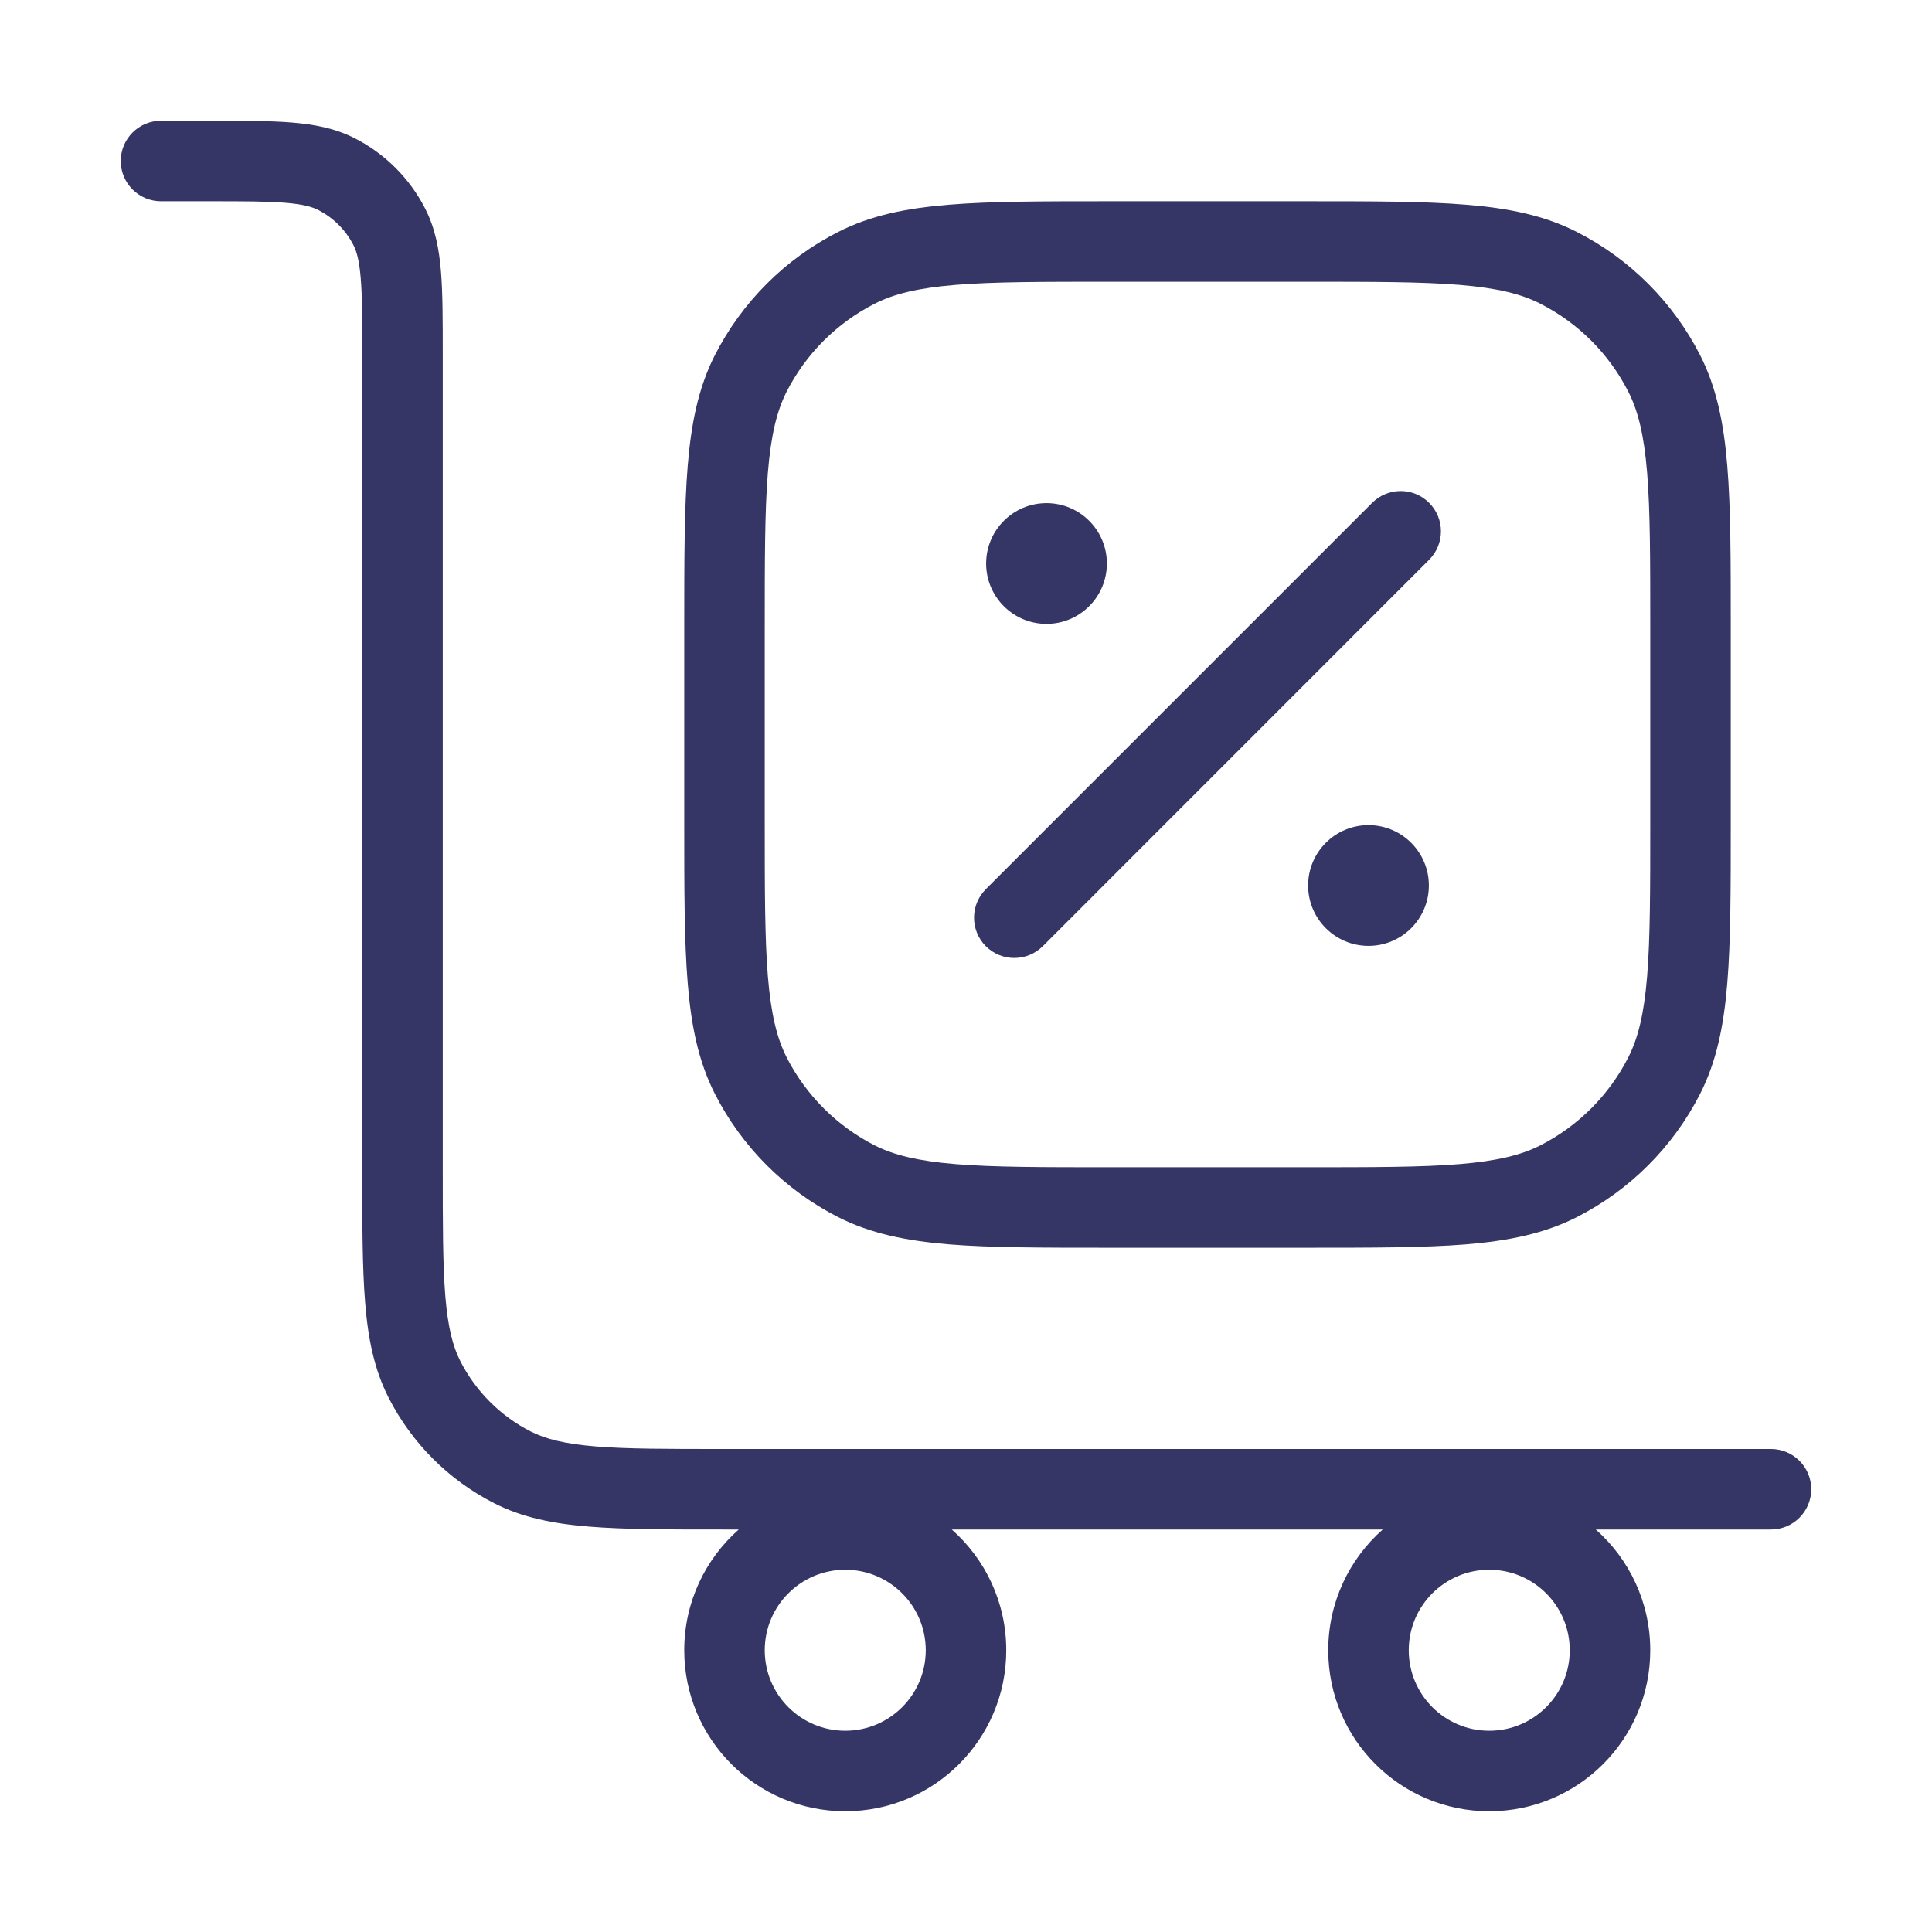 <svg width="24" height="24" viewBox="0 0 24 24" fill="none" xmlns="http://www.w3.org/2000/svg">
<path fill-rule="evenodd" clip-rule="evenodd" d="M3.544 2.519C3.319 2.5 3.028 2.5 2.6 2.5H2C1.724 2.5 1.5 2.276 1.5 2C1.5 1.724 1.724 1.5 2 1.5H2.621C3.023 1.5 3.355 1.5 3.626 1.522C3.907 1.545 4.165 1.594 4.408 1.718C4.784 1.91 5.09 2.216 5.282 2.592C5.406 2.835 5.455 3.093 5.478 3.374C5.5 3.645 5.5 3.977 5.5 4.379V14.5C5.5 15.208 5.5 15.71 5.532 16.101C5.564 16.487 5.624 16.723 5.718 16.908C5.91 17.284 6.216 17.59 6.592 17.782C6.777 17.876 7.013 17.936 7.399 17.968C7.791 18 8.292 18 9 18H22C22.276 18 22.5 18.224 22.5 18.5C22.5 18.776 22.276 19 22 19H19.823C20.238 19.366 20.5 19.903 20.5 20.5C20.5 21.605 19.605 22.5 18.5 22.5C17.395 22.5 16.5 21.605 16.5 20.5C16.5 19.903 16.762 19.366 17.177 19H11.823C12.238 19.366 12.5 19.903 12.5 20.5C12.5 21.605 11.605 22.5 10.5 22.5C9.395 22.5 8.5 21.605 8.5 20.5C8.5 19.903 8.762 19.366 9.177 19H8.978C8.297 19 7.755 19 7.317 18.964C6.869 18.928 6.488 18.851 6.138 18.673C5.574 18.386 5.115 17.927 4.827 17.362C4.649 17.012 4.572 16.631 4.536 16.183C4.5 15.745 4.5 15.204 4.5 14.522V4.4C4.5 3.972 4.5 3.681 4.481 3.456C4.463 3.236 4.431 3.124 4.391 3.046C4.295 2.858 4.142 2.705 3.954 2.609C3.876 2.569 3.764 2.537 3.544 2.519ZM9.5 20.5C9.5 19.948 9.948 19.5 10.5 19.5C11.052 19.5 11.5 19.948 11.5 20.5C11.5 21.052 11.052 21.5 10.5 21.5C9.948 21.5 9.5 21.052 9.5 20.5ZM18.5 19.5C17.948 19.5 17.5 19.948 17.5 20.5C17.5 21.052 17.948 21.5 18.5 21.5C19.052 21.5 19.5 21.052 19.5 20.5C19.5 19.948 19.052 19.5 18.5 19.5Z" fill="#353566"/>
<path d="M17.753 6.954C17.949 6.758 17.949 6.442 17.753 6.246C17.558 6.051 17.242 6.051 17.046 6.246L12.246 11.046C12.051 11.242 12.051 11.558 12.246 11.754C12.442 11.949 12.758 11.949 12.954 11.754L17.753 6.954Z" fill="#353566"/>
<path d="M12.25 7C12.25 6.586 12.586 6.25 13 6.25C13.414 6.25 13.75 6.586 13.75 7C13.75 7.414 13.414 7.75 13 7.75C12.586 7.75 12.25 7.414 12.25 7Z" fill="#353566"/>
<path d="M17 10.25C16.586 10.25 16.25 10.586 16.25 11C16.25 11.414 16.586 11.75 17 11.75C17.414 11.75 17.75 11.414 17.75 11C17.75 10.586 17.414 10.25 17 10.25Z" fill="#353566"/>
<path fill-rule="evenodd" clip-rule="evenodd" d="M13.778 2.5H16.222C17.044 2.5 17.691 2.5 18.211 2.543C18.742 2.586 19.186 2.676 19.589 2.882C20.247 3.217 20.783 3.753 21.119 4.411C21.324 4.814 21.414 5.258 21.457 5.789C21.5 6.31 21.5 6.957 21.5 7.778V10.222C21.5 11.043 21.5 11.691 21.457 12.211C21.414 12.742 21.324 13.186 21.119 13.589C20.783 14.248 20.247 14.783 19.589 15.119C19.186 15.324 18.742 15.414 18.211 15.458C17.691 15.5 17.044 15.5 16.222 15.5H13.778C12.957 15.5 12.309 15.5 11.789 15.458C11.258 15.414 10.814 15.324 10.411 15.119C9.752 14.783 9.217 14.248 8.881 13.589C8.676 13.186 8.586 12.742 8.543 12.211C8.5 11.691 8.5 11.044 8.5 10.222V7.778C8.5 6.957 8.5 6.31 8.543 5.789C8.586 5.258 8.676 4.814 8.881 4.411C9.217 3.753 9.752 3.217 10.411 2.882C10.814 2.676 11.258 2.586 11.789 2.543C12.309 2.5 12.957 2.5 13.778 2.5ZM11.87 3.539C11.401 3.578 11.104 3.651 10.865 3.773C10.395 4.012 10.012 4.395 9.772 4.865C9.651 5.104 9.578 5.401 9.539 5.87C9.5 6.346 9.5 6.952 9.5 7.8V10.2C9.5 11.048 9.5 11.655 9.539 12.13C9.578 12.599 9.651 12.896 9.772 13.135C10.012 13.605 10.395 13.988 10.865 14.228C11.104 14.349 11.401 14.422 11.87 14.461C12.345 14.5 12.952 14.5 13.8 14.5H16.2C17.048 14.5 17.654 14.5 18.13 14.461C18.599 14.422 18.896 14.349 19.135 14.228C19.605 13.988 19.988 13.605 20.227 13.135C20.349 12.896 20.422 12.599 20.461 12.13C20.5 11.655 20.5 11.048 20.5 10.2V7.8C20.5 6.952 20.5 6.346 20.461 5.87C20.422 5.401 20.349 5.104 20.227 4.865C19.988 4.395 19.605 4.012 19.135 3.773C18.896 3.651 18.599 3.578 18.13 3.539C17.654 3.5 17.048 3.5 16.2 3.5H13.8C12.952 3.5 12.345 3.5 11.87 3.539Z" fill="#353566"/>
</svg>
